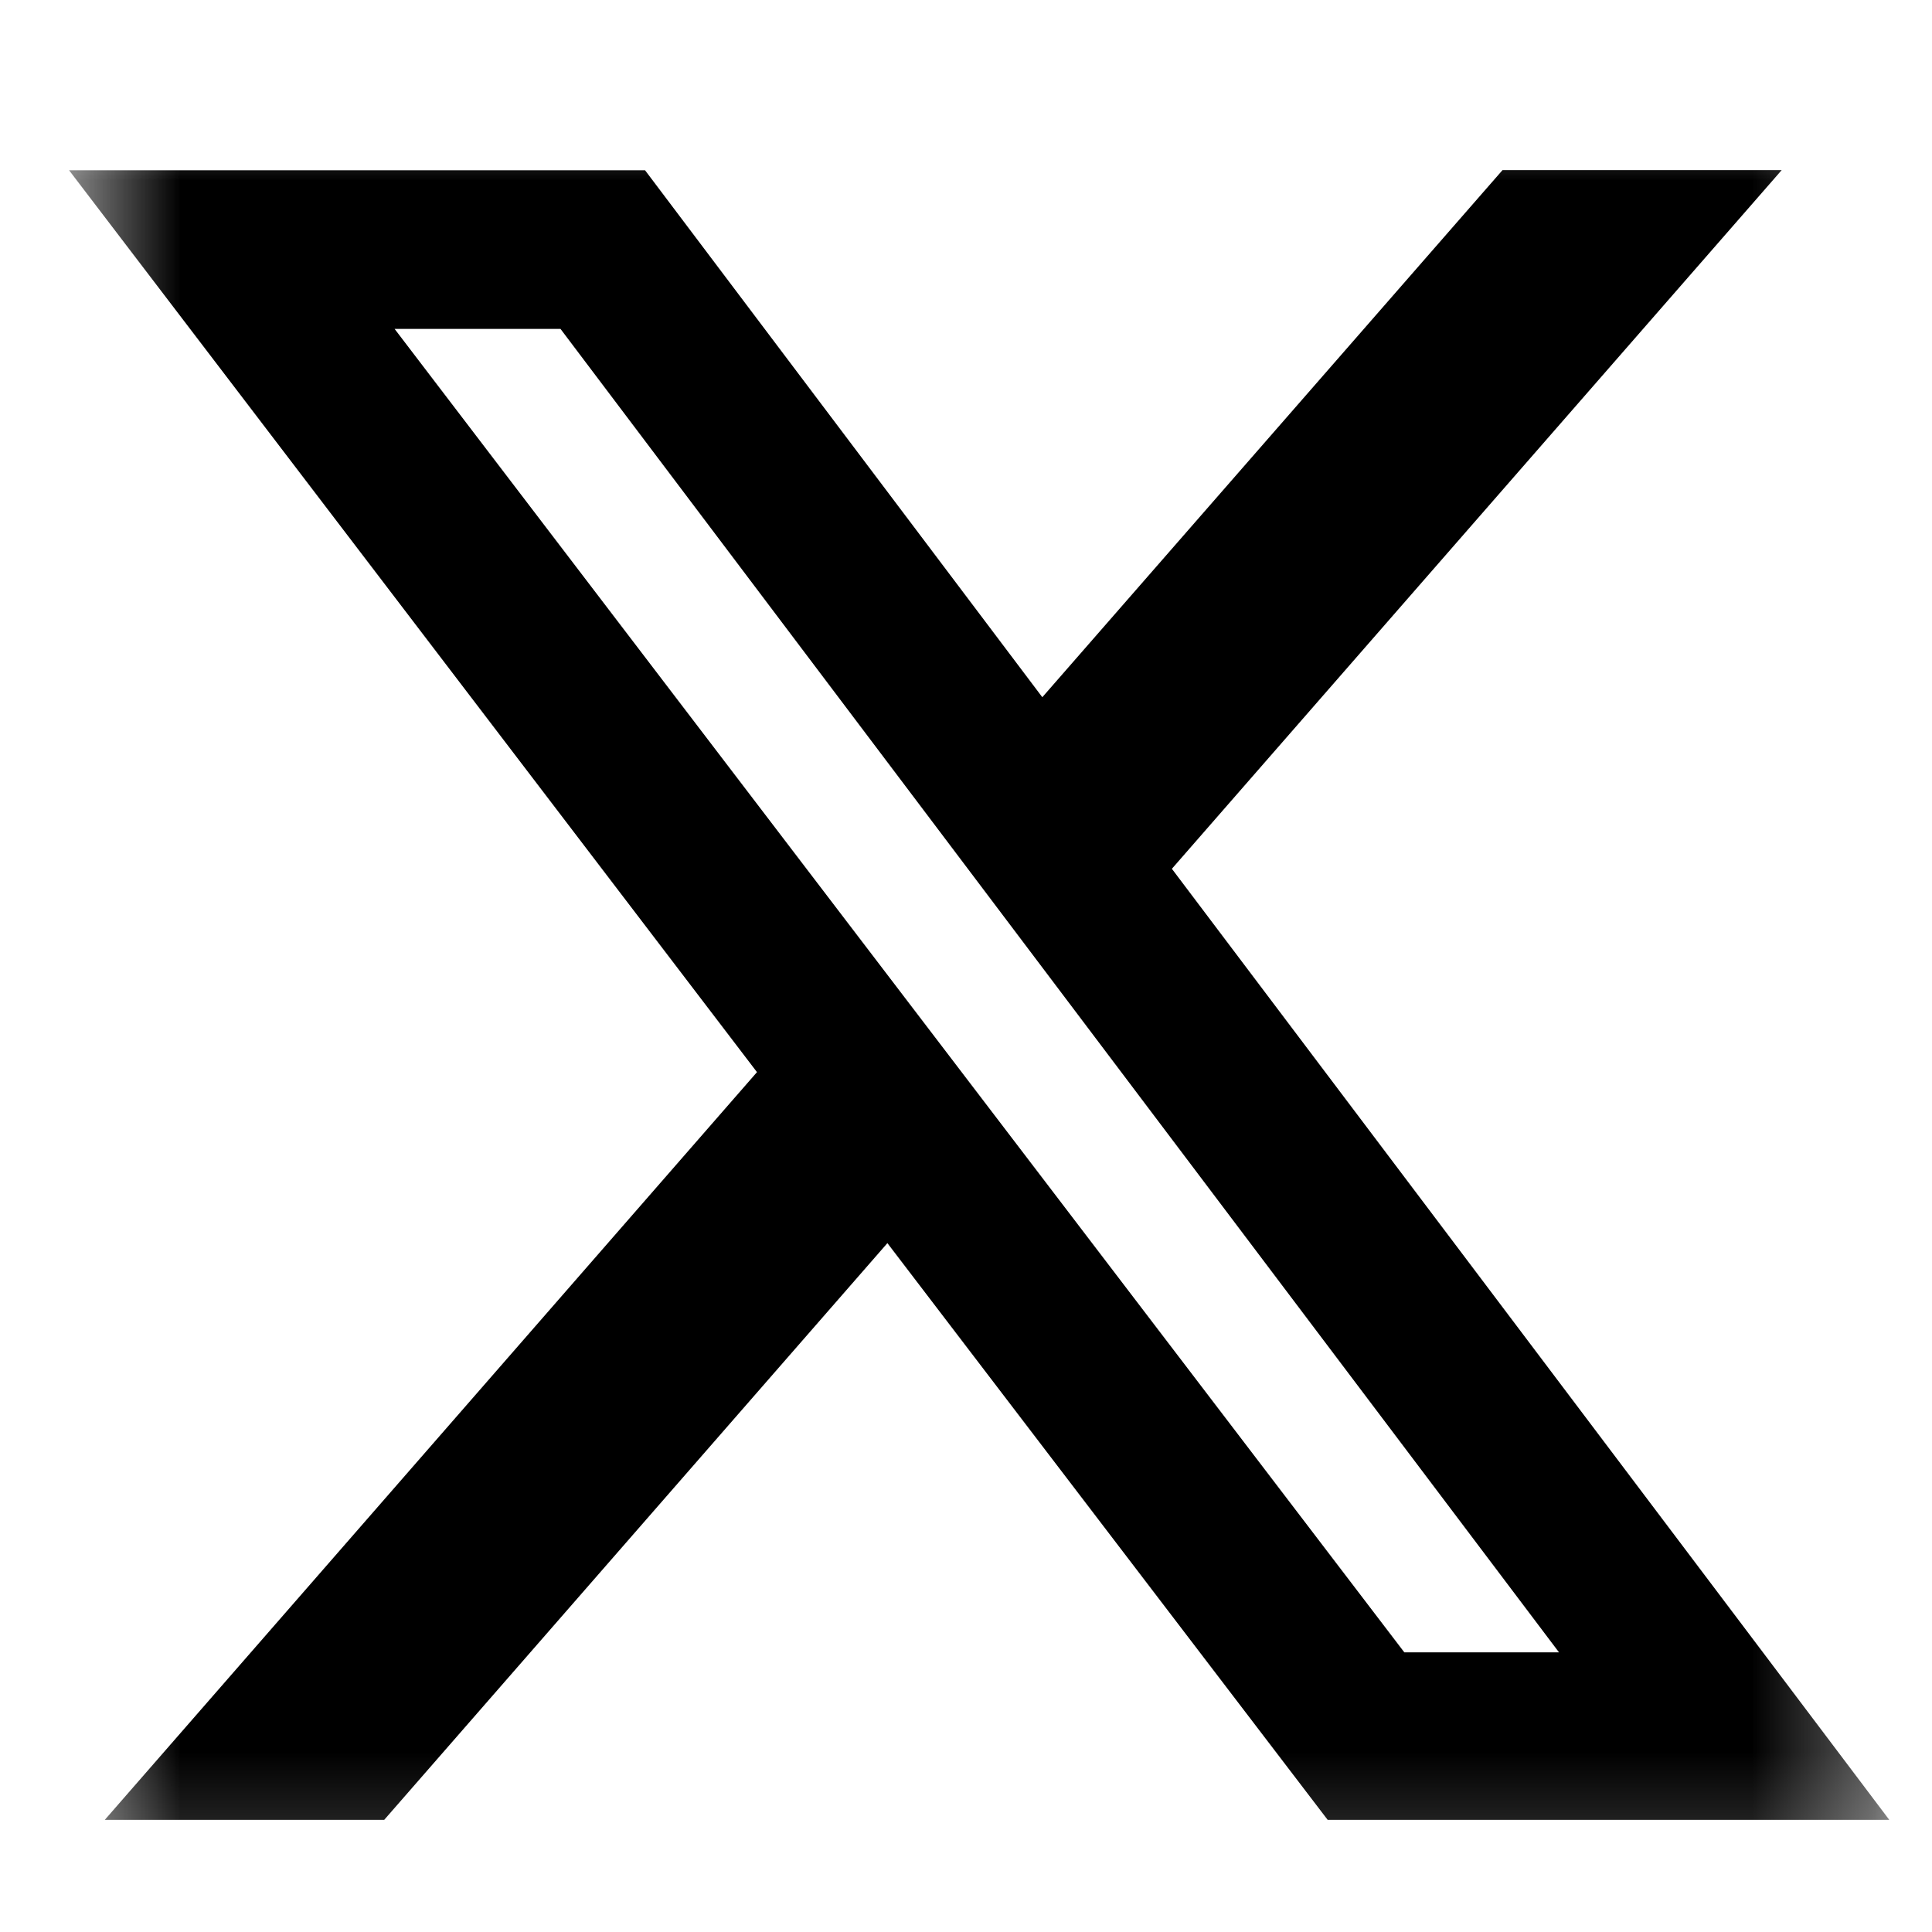 <svg width="16" height="16" viewBox="0 0 16 16" fill="none" xmlns="http://www.w3.org/2000/svg">
<mask id="mask0_10044_339668" style="mask-type:luminance" maskUnits="userSpaceOnUse" x="0" y="0" width="16" height="16">
<path d="M0.572 0.702H15.646V15.777H0.572V0.702Z" fill="white"/>
</mask>
<g mask="url(#mask0_10044_339668)">
<path d="M12.443 1.409H14.755L9.705 7.195L15.646 15.071H10.995L7.349 10.295L3.182 15.071H0.868L6.269 8.879L0.572 1.41H5.342L8.632 5.774L12.443 1.409ZM11.63 13.684H12.911L4.642 2.724H3.268L11.63 13.684Z" fill="black"/>
</g>
</svg>
